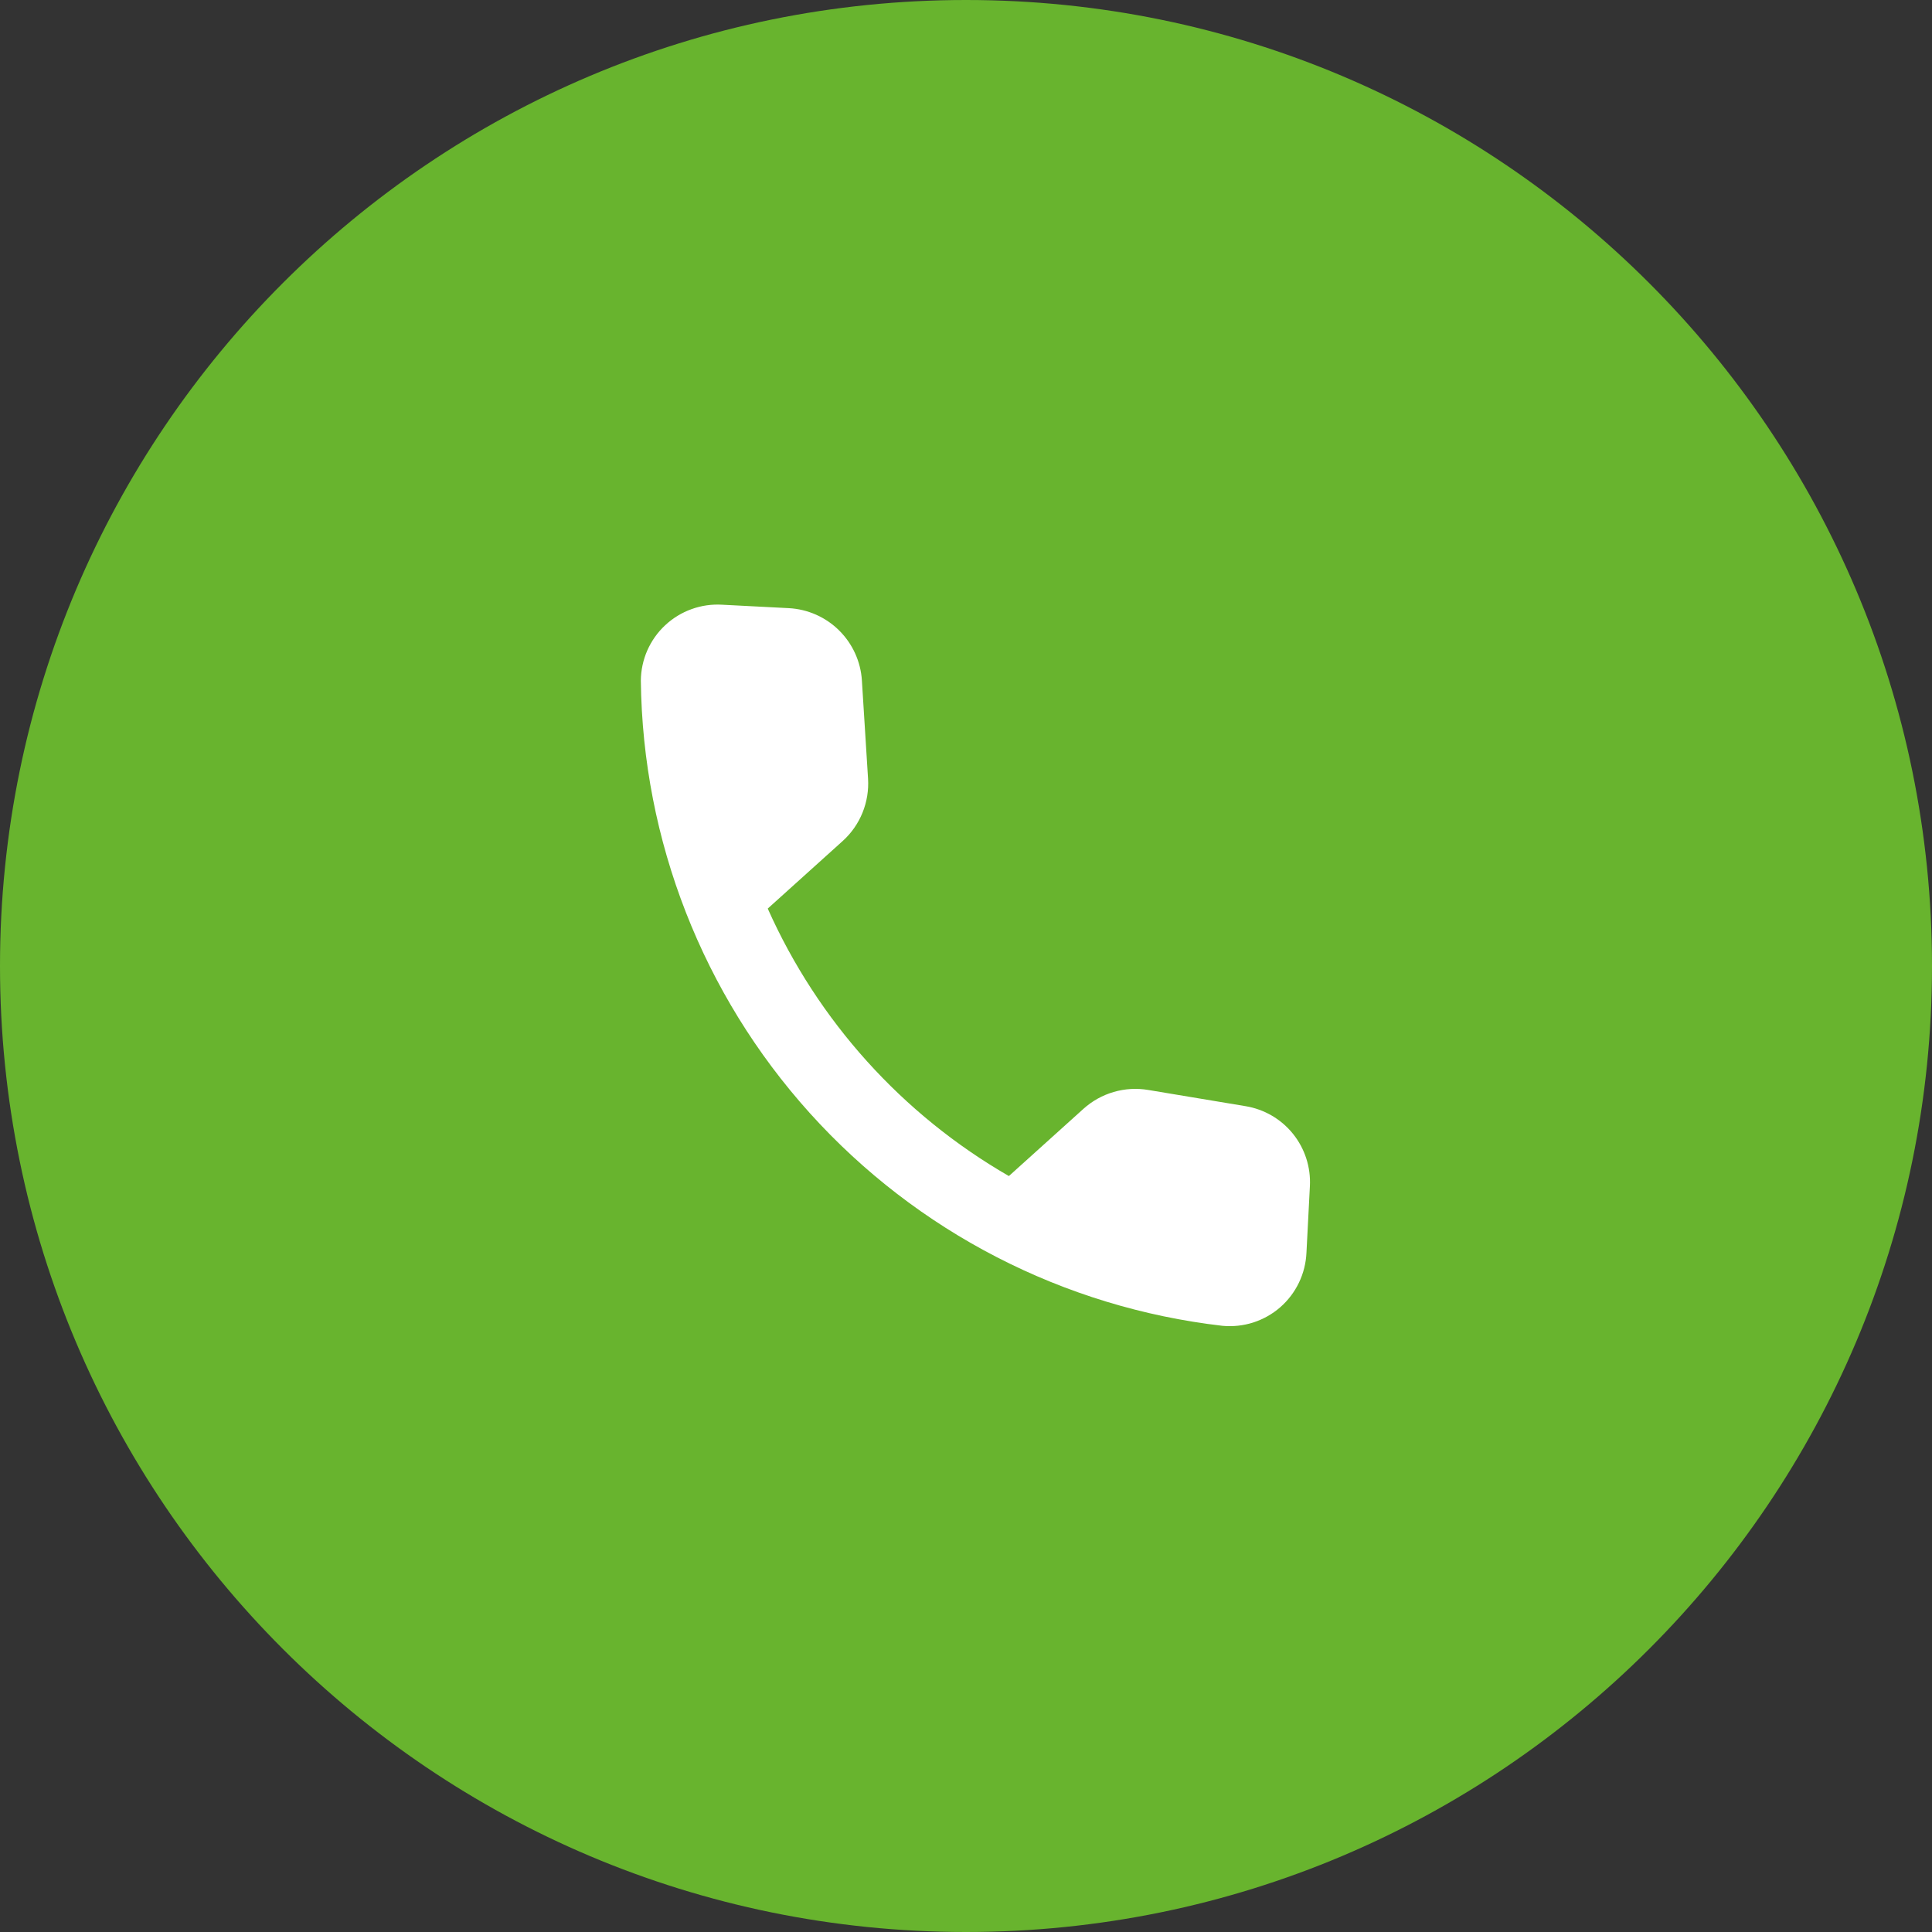 <svg width="50" height="50" viewBox="0 0 50 50" fill="none" xmlns="http://www.w3.org/2000/svg">
<rect x="0" y="0" width="50" height="50" fill="#333333" stroke="none"/>
<path d="M25 50C38.807 50 50 38.807 50 25C50 11.193 38.807 0 25 0C11.193 0 0 11.193 0 25C0 38.807 11.193 50 25 50Z" fill="#68B42E"/>
<path d="M32.237 28.628L29.716 28.208C29.419 28.158 29.113 28.175 28.823 28.26C28.533 28.344 28.266 28.493 28.041 28.695L26.11 30.436C23.351 28.846 21.166 26.423 19.869 23.514L21.808 21.766C22.032 21.564 22.208 21.313 22.321 21.034C22.435 20.754 22.484 20.452 22.465 20.15L22.306 17.614C22.276 17.124 22.066 16.662 21.717 16.316C21.368 15.97 20.904 15.765 20.413 15.739L18.69 15.65C18.421 15.634 18.152 15.672 17.898 15.764C17.644 15.855 17.412 15.997 17.215 16.181C17.018 16.364 16.861 16.587 16.752 16.833C16.644 17.08 16.587 17.346 16.585 17.616C16.632 21.754 18.187 25.733 20.958 28.807C23.729 31.881 27.527 33.838 31.638 34.312C31.906 34.337 32.177 34.308 32.434 34.226C32.69 34.143 32.928 34.01 33.131 33.833C33.334 33.656 33.499 33.439 33.616 33.196C33.733 32.953 33.799 32.689 33.811 32.42L33.9 30.697C33.926 30.208 33.77 29.727 33.464 29.345C33.157 28.963 32.72 28.708 32.237 28.628Z" fill="white"/>
</svg>
